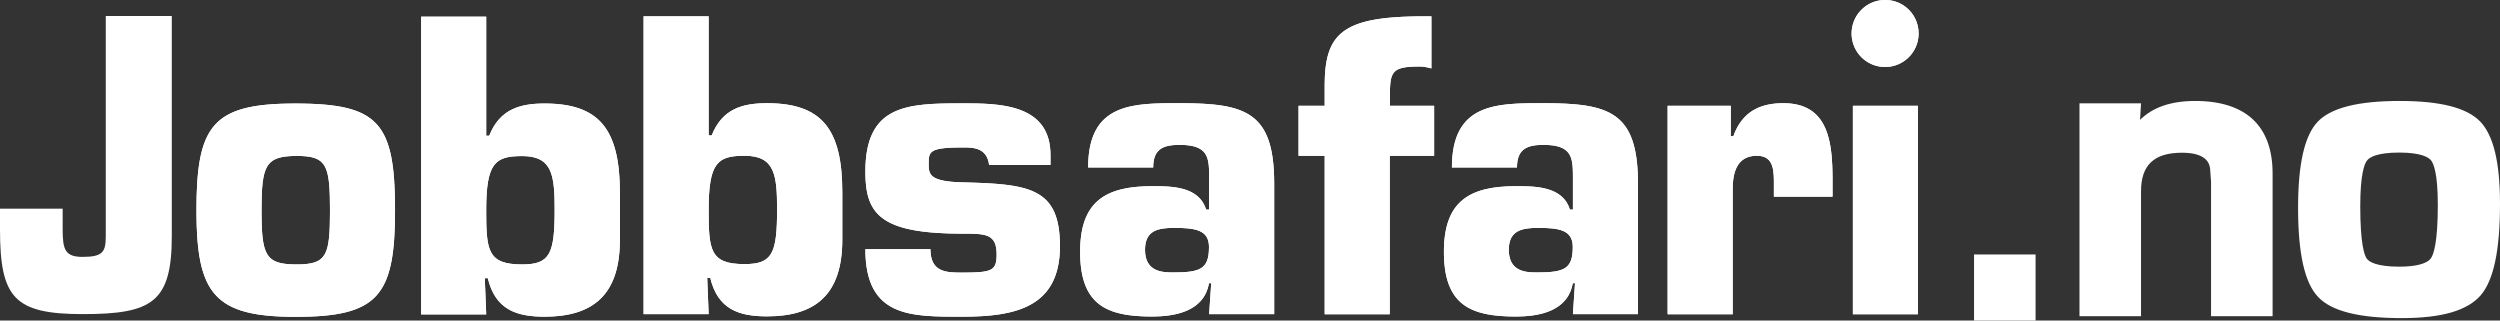 <svg xmlns="http://www.w3.org/2000/svg" id="Lag_1" x="0" y="0" version="1.1" viewBox="0 0 156 20" xml:space="preserve"><rect x="0" y="0" width="156" height="20" fill="#333333" stroke="none"/><style>.st0{fill:#fff}</style><path d="M24.65 13.13c0 5.35-1.06 6.64-6.21 6.64-5.07 0-6.18-1.44-6.18-6.64 0-5.33 1.01-6.67 6.18-6.67 5.19.01 6.21 1.17 6.21 6.67zm-8.33 0c0 2.82.24 3.37 2.19 3.37 1.89 0 2.08-.55 2.08-3.37 0-2.83-.19-3.4-2.08-3.4-1.95.01-2.19.58-2.19 3.4zM30.34 1.04v7.43h.19c.66-1.68 1.96-2.01 3.45-2.01 3.4 0 4.7 1.59 4.7 5.55v2.97c0 3.44-1.7 4.78-4.7 4.78-1.77 0-3.07-.45-3.54-2.4h-.19l.09 2.26h-4.06V1.04h4.06zm4.27 12.07c0-2.18-.14-3.37-2.03-3.37-1.68 0-2.24.42-2.24 3.37 0 2.53.09 3.39 2.24 3.39 1.72 0 2.03-.64 2.03-3.39zM61.72 10.29c-.14-1.09-1.01-1.09-1.65-1.09-2.12 0-2.12.27-2.12 1.04 0 .64.05 1.09 2.12 1.14 4.2.1 6.07.35 6.07 3.99 0 3.82-2.81 4.39-6.07 4.39-3.21 0-6.07.07-6.07-4.21h4.06c0 1.46 1.01 1.46 2.01 1.46 1.84 0 2.12-.12 2.12-1.14 0-1.29-.71-1.29-2.12-1.29-5.14 0-6.07-1.21-6.07-3.87 0-4.19 2.62-4.26 6.07-4.26 2.27 0 5.48.02 5.48 3.22v.62h-3.83zM75.58 17.67h-.14c-.31 1.78-2.15 2.08-3.56 2.08-2.83 0-4.48-.72-4.48-4.04 0-3.12 1.56-4.09 4.48-4.09 1.16 0 2.93-.02 3.38 1.46h.19v-2.06c0-1.21-.07-1.98-1.84-1.98-1.02 0-1.65.25-1.65 1.41H67.9c0-4.04 2.81-4.01 5.71-4.01 4.15 0 5.9.55 5.9 5.03v8.13h-4.06l.13-1.93zm-4.13-2.08C71.45 17 72.6 17 73.22 17c1.7 0 2.22-.22 2.22-1.59 0-1.09-.9-1.19-2.22-1.19-1 .01-1.77.18-1.77 1.37zM89.48 9.72h-2.76v9.89h-4.06V9.72h-1.63V6.6h1.63V5.33c0-3.42 1.25-4.36 6.66-4.31v3.25c-.24-.07-.5-.12-.75-.12-1.79 0-1.84.35-1.84 1.98v.47h2.76v3.12zM98.28 17.67h-.14c-.31 1.78-2.15 2.08-3.56 2.08-2.83 0-4.48-.72-4.48-4.04 0-3.12 1.56-4.09 4.48-4.09 1.16 0 2.93-.02 3.38 1.46h.19v-2.06c0-1.21-.07-1.98-1.84-1.98-1.01 0-1.65.25-1.65 1.41H90.6c0-4.04 2.81-4.01 5.71-4.01 4.15 0 5.9.55 5.9 5.03v8.13h-4.06l.13-1.93zm-4.13-2.08C94.15 17 95.3 17 95.92 17c1.7 0 2.22-.22 2.22-1.59 0-1.09-.9-1.19-2.22-1.19-.99.01-1.77.18-1.77 1.37zM110.69 11.65c0-.92.05-1.93-1.06-1.93-1.23 0-1.51 1.02-1.51 2.08v7.81h-4.06V6.6H108v1.9h.16c.54-1.49 1.61-2.06 3.12-2.06 2.83 0 3.07 2.43 3.07 4.81v1.02h-3.66v-.62zM119.68 19.61h-4.06V6.6h4.06v13.01zM119.72 2.09A2.09 2.09 0 11117.64 0c1.15 0 2.08.93 2.08 2.09z" class="st0"/><path d="M24.65 13.13c0 5.35-1.06 6.64-6.21 6.64-5.07 0-6.18-1.44-6.18-6.64 0-5.33 1.01-6.67 6.18-6.67 5.19.01 6.21 1.17 6.21 6.67zm-8.33 0c0 2.82.24 3.37 2.19 3.37 1.89 0 2.08-.55 2.08-3.37 0-2.83-.19-3.4-2.08-3.4-1.95.01-2.19.58-2.19 3.4zM30.34 1.04v7.43h.19c.66-1.68 1.96-2.01 3.45-2.01 3.4 0 4.7 1.59 4.7 5.55v2.97c0 3.44-1.7 4.78-4.7 4.78-1.77 0-3.07-.45-3.54-2.4h-.19l.09 2.26h-4.06V1.04h4.06zm4.27 12.07c0-2.18-.14-3.37-2.03-3.37-1.68 0-2.24.42-2.24 3.37 0 2.53.09 3.39 2.24 3.39 1.72 0 2.03-.64 2.03-3.39zM44.22 1.02v7.43h.19c.66-1.68 1.96-2.01 3.45-2.01 3.4 0 4.7 1.59 4.7 5.55v2.97c0 3.44-1.7 4.78-4.7 4.78-1.77 0-3.07-.45-3.54-2.4h-.19l.09 2.26h-4.06V1.02h4.06zm4.27 12.07c0-2.18-.14-3.37-2.03-3.37-1.68 0-2.24.42-2.24 3.37 0 2.53.09 3.39 2.24 3.39 1.72 0 2.03-.64 2.03-3.39z" class="st0"/><path d="M44.22 1.02v7.43h.19c.66-1.68 1.96-2.01 3.45-2.01 3.4 0 4.7 1.59 4.7 5.55v2.97c0 3.44-1.7 4.78-4.7 4.78-1.77 0-3.07-.45-3.54-2.4h-.19l.09 2.26h-4.06V1.02h4.06zm4.27 12.07c0-2.18-.14-3.37-2.03-3.37-1.68 0-2.24.42-2.24 3.37 0 2.53.09 3.39 2.24 3.39 1.72 0 2.03-.64 2.03-3.39zM61.72 10.29c-.14-1.09-1.01-1.09-1.65-1.09-2.12 0-2.12.27-2.12 1.04 0 .64.05 1.09 2.12 1.14 4.2.1 6.07.35 6.07 3.99 0 3.82-2.81 4.39-6.07 4.39-3.21 0-6.07.07-6.07-4.21h4.06c0 1.46 1.01 1.46 2.01 1.46 1.84 0 2.12-.12 2.12-1.14 0-1.29-.71-1.29-2.12-1.29-5.14 0-6.07-1.21-6.07-3.87 0-4.19 2.62-4.26 6.07-4.26 2.27 0 5.48.02 5.48 3.22v.62h-3.83zM75.58 17.67h-.14c-.31 1.78-2.15 2.08-3.56 2.08-2.83 0-4.48-.72-4.48-4.04 0-3.12 1.56-4.09 4.48-4.09 1.16 0 2.93-.02 3.38 1.46h.19v-2.06c0-1.21-.07-1.98-1.84-1.98-1.02 0-1.65.25-1.65 1.41H67.9c0-4.04 2.81-4.01 5.71-4.01 4.15 0 5.9.55 5.9 5.03v8.13h-4.06l.13-1.93zm-4.13-2.08C71.45 17 72.6 17 73.22 17c1.7 0 2.22-.22 2.22-1.59 0-1.09-.9-1.19-2.22-1.19-1 .01-1.77.18-1.77 1.37zM89.48 9.72h-2.76v9.89h-4.06V9.72h-1.63V6.6h1.63V5.33c0-3.42 1.25-4.36 6.66-4.31v3.25c-.24-.07-.5-.12-.75-.12-1.79 0-1.84.35-1.84 1.98v.47h2.76v3.12zM98.28 17.67h-.14c-.31 1.78-2.15 2.08-3.56 2.08-2.83 0-4.48-.72-4.48-4.04 0-3.12 1.56-4.09 4.48-4.09 1.16 0 2.93-.02 3.38 1.46h.19v-2.06c0-1.21-.07-1.98-1.84-1.98-1.01 0-1.65.25-1.65 1.41H90.6c0-4.04 2.81-4.01 5.71-4.01 4.15 0 5.9.55 5.9 5.03v8.13h-4.06l.13-1.93zm-4.13-2.08C94.15 17 95.3 17 95.92 17c1.7 0 2.22-.22 2.22-1.59 0-1.09-.9-1.19-2.22-1.19-.99.01-1.77.18-1.77 1.37zM110.69 11.65c0-.92.05-1.93-1.06-1.93-1.23 0-1.51 1.02-1.51 2.08v7.81h-4.06V6.6H108v1.9h.16c.54-1.49 1.61-2.06 3.12-2.06 2.83 0 3.07 2.43 3.07 4.81v1.02h-3.66v-.62z" class="st0"/><g><path d="M119.68 19.61h-4.06V6.6h4.06v13.01zM119.72 2.09A2.09 2.09 0 11117.64 0c1.15 0 2.08.93 2.08 2.09z" class="st0"/></g><g><path d="M10.72 1v13.73c0 4.13-1.23 4.87-5.55 4.87C.89 19.6 0 18.59 0 14.3v-1.28h3.91v1.28c0 1.27.14 1.73 1.25 1.73 1.28 0 1.44-.33 1.44-1.3V1h4.12z" class="st0"/></g><g><path d="M127.02 20h-3.84v-4.12h3.84V20z" class="st0"/></g><g><path d="M136.98 6.3c-1.5 0-2.65.39-3.44 1.18l.06-1.03h-3.84v13.28h3.84v-7.79c0-1.64.81-2.41 2.56-2.41 1.6 0 1.71.74 1.75.98l.06.84v8.38h3.84v-8.88c.01-2.98-1.66-4.55-4.83-4.55zM154.76 7.58c-.84-.86-2.48-1.28-5.02-1.28-2.61 0-4.29.43-5.12 1.3-.82.87-1.22 2.63-1.22 5.37 0 2.85.41 4.67 1.24 5.55.84.9 2.56 1.33 5.24 1.33 2.49 0 4.1-.47 4.93-1.44.8-.95 1.19-2.81 1.19-5.69 0-2.6-.41-4.28-1.24-5.14zm-7.06 2.44c.14-.19.59-.5 2.01-.5 1.4 0 1.85.31 1.99.49.16.2.42.83.42 2.77 0 2.34-.26 3.08-.42 3.32-.23.35-.93.54-1.98.54-1.47 0-1.91-.32-2.04-.51-.15-.22-.4-.94-.4-3.26 0-2 .26-2.65.42-2.85z" class="st0"/></g></svg>